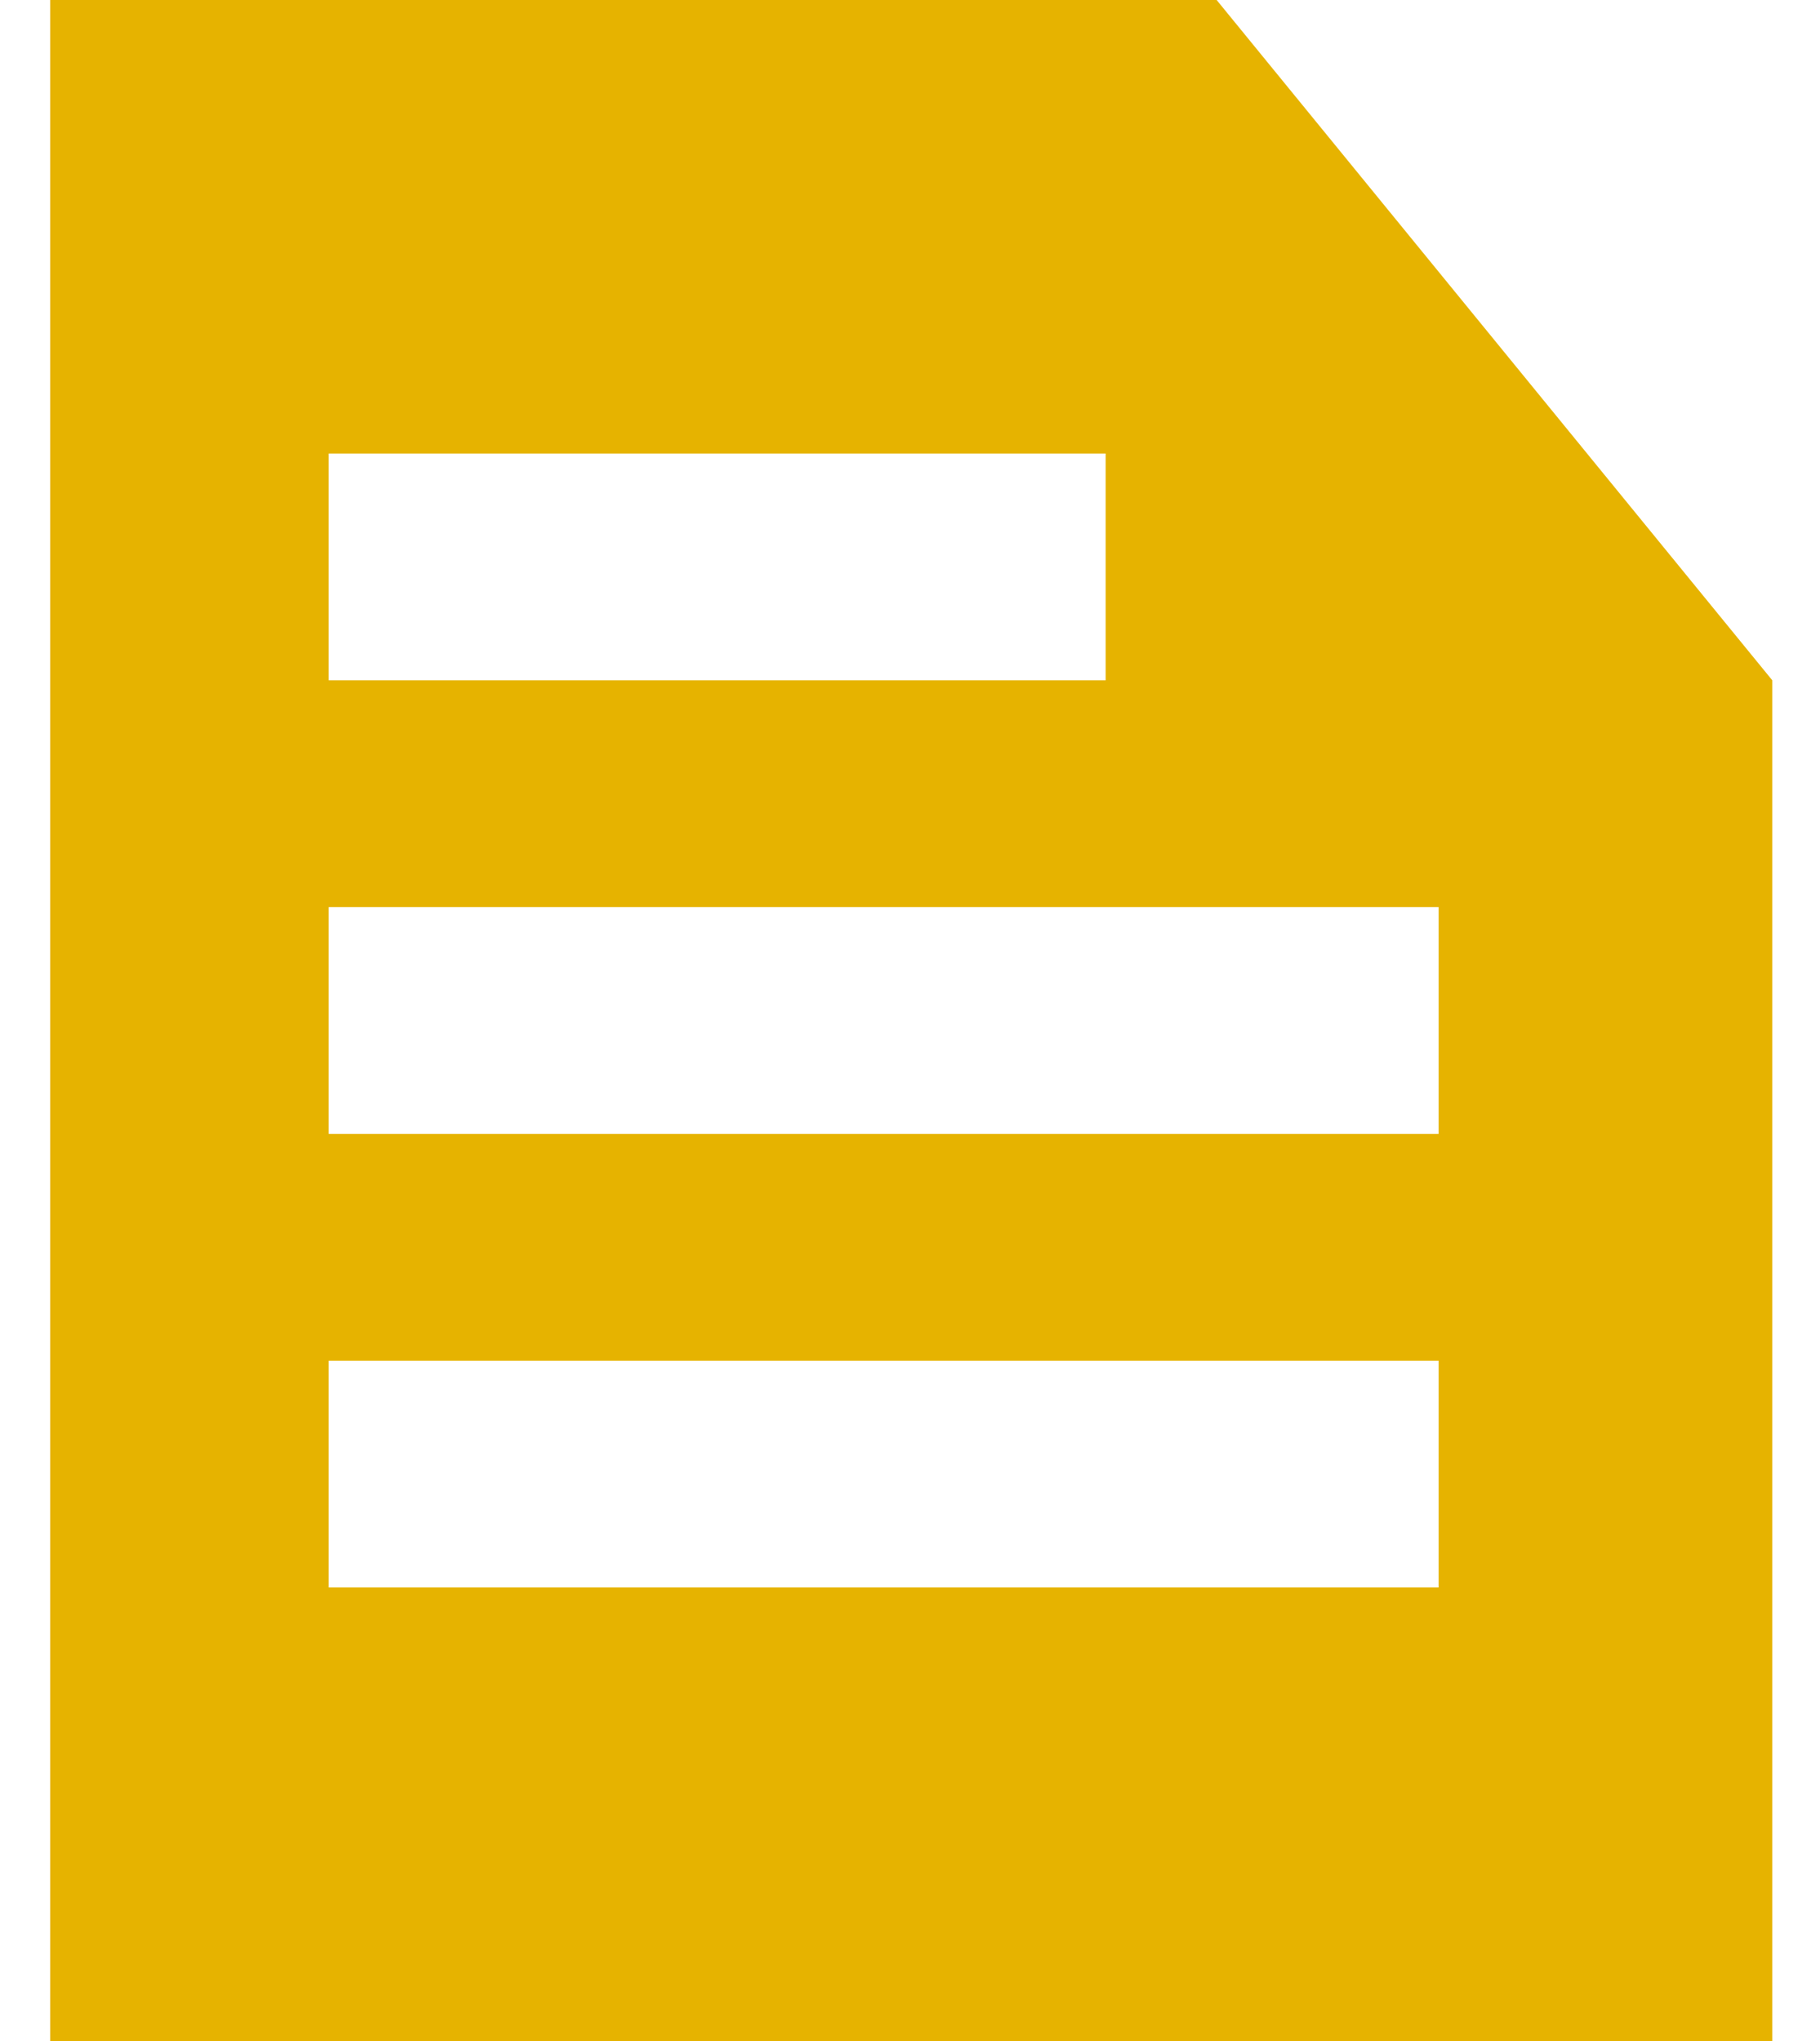 <svg width="33" height="37" viewBox="0 0 33 37" fill="none" xmlns="http://www.w3.org/2000/svg">
<path d="M32.135 12.333L22.06 0H0.91V37H32.135V12.333ZM5.96 8.222H20.047V12.333H5.96V8.222ZM26.085 28.778H5.96V24.667H26.085V28.778ZM26.085 20.556H5.96V16.444H26.085V20.556Z" fill="#E6B300"/>
</svg>
